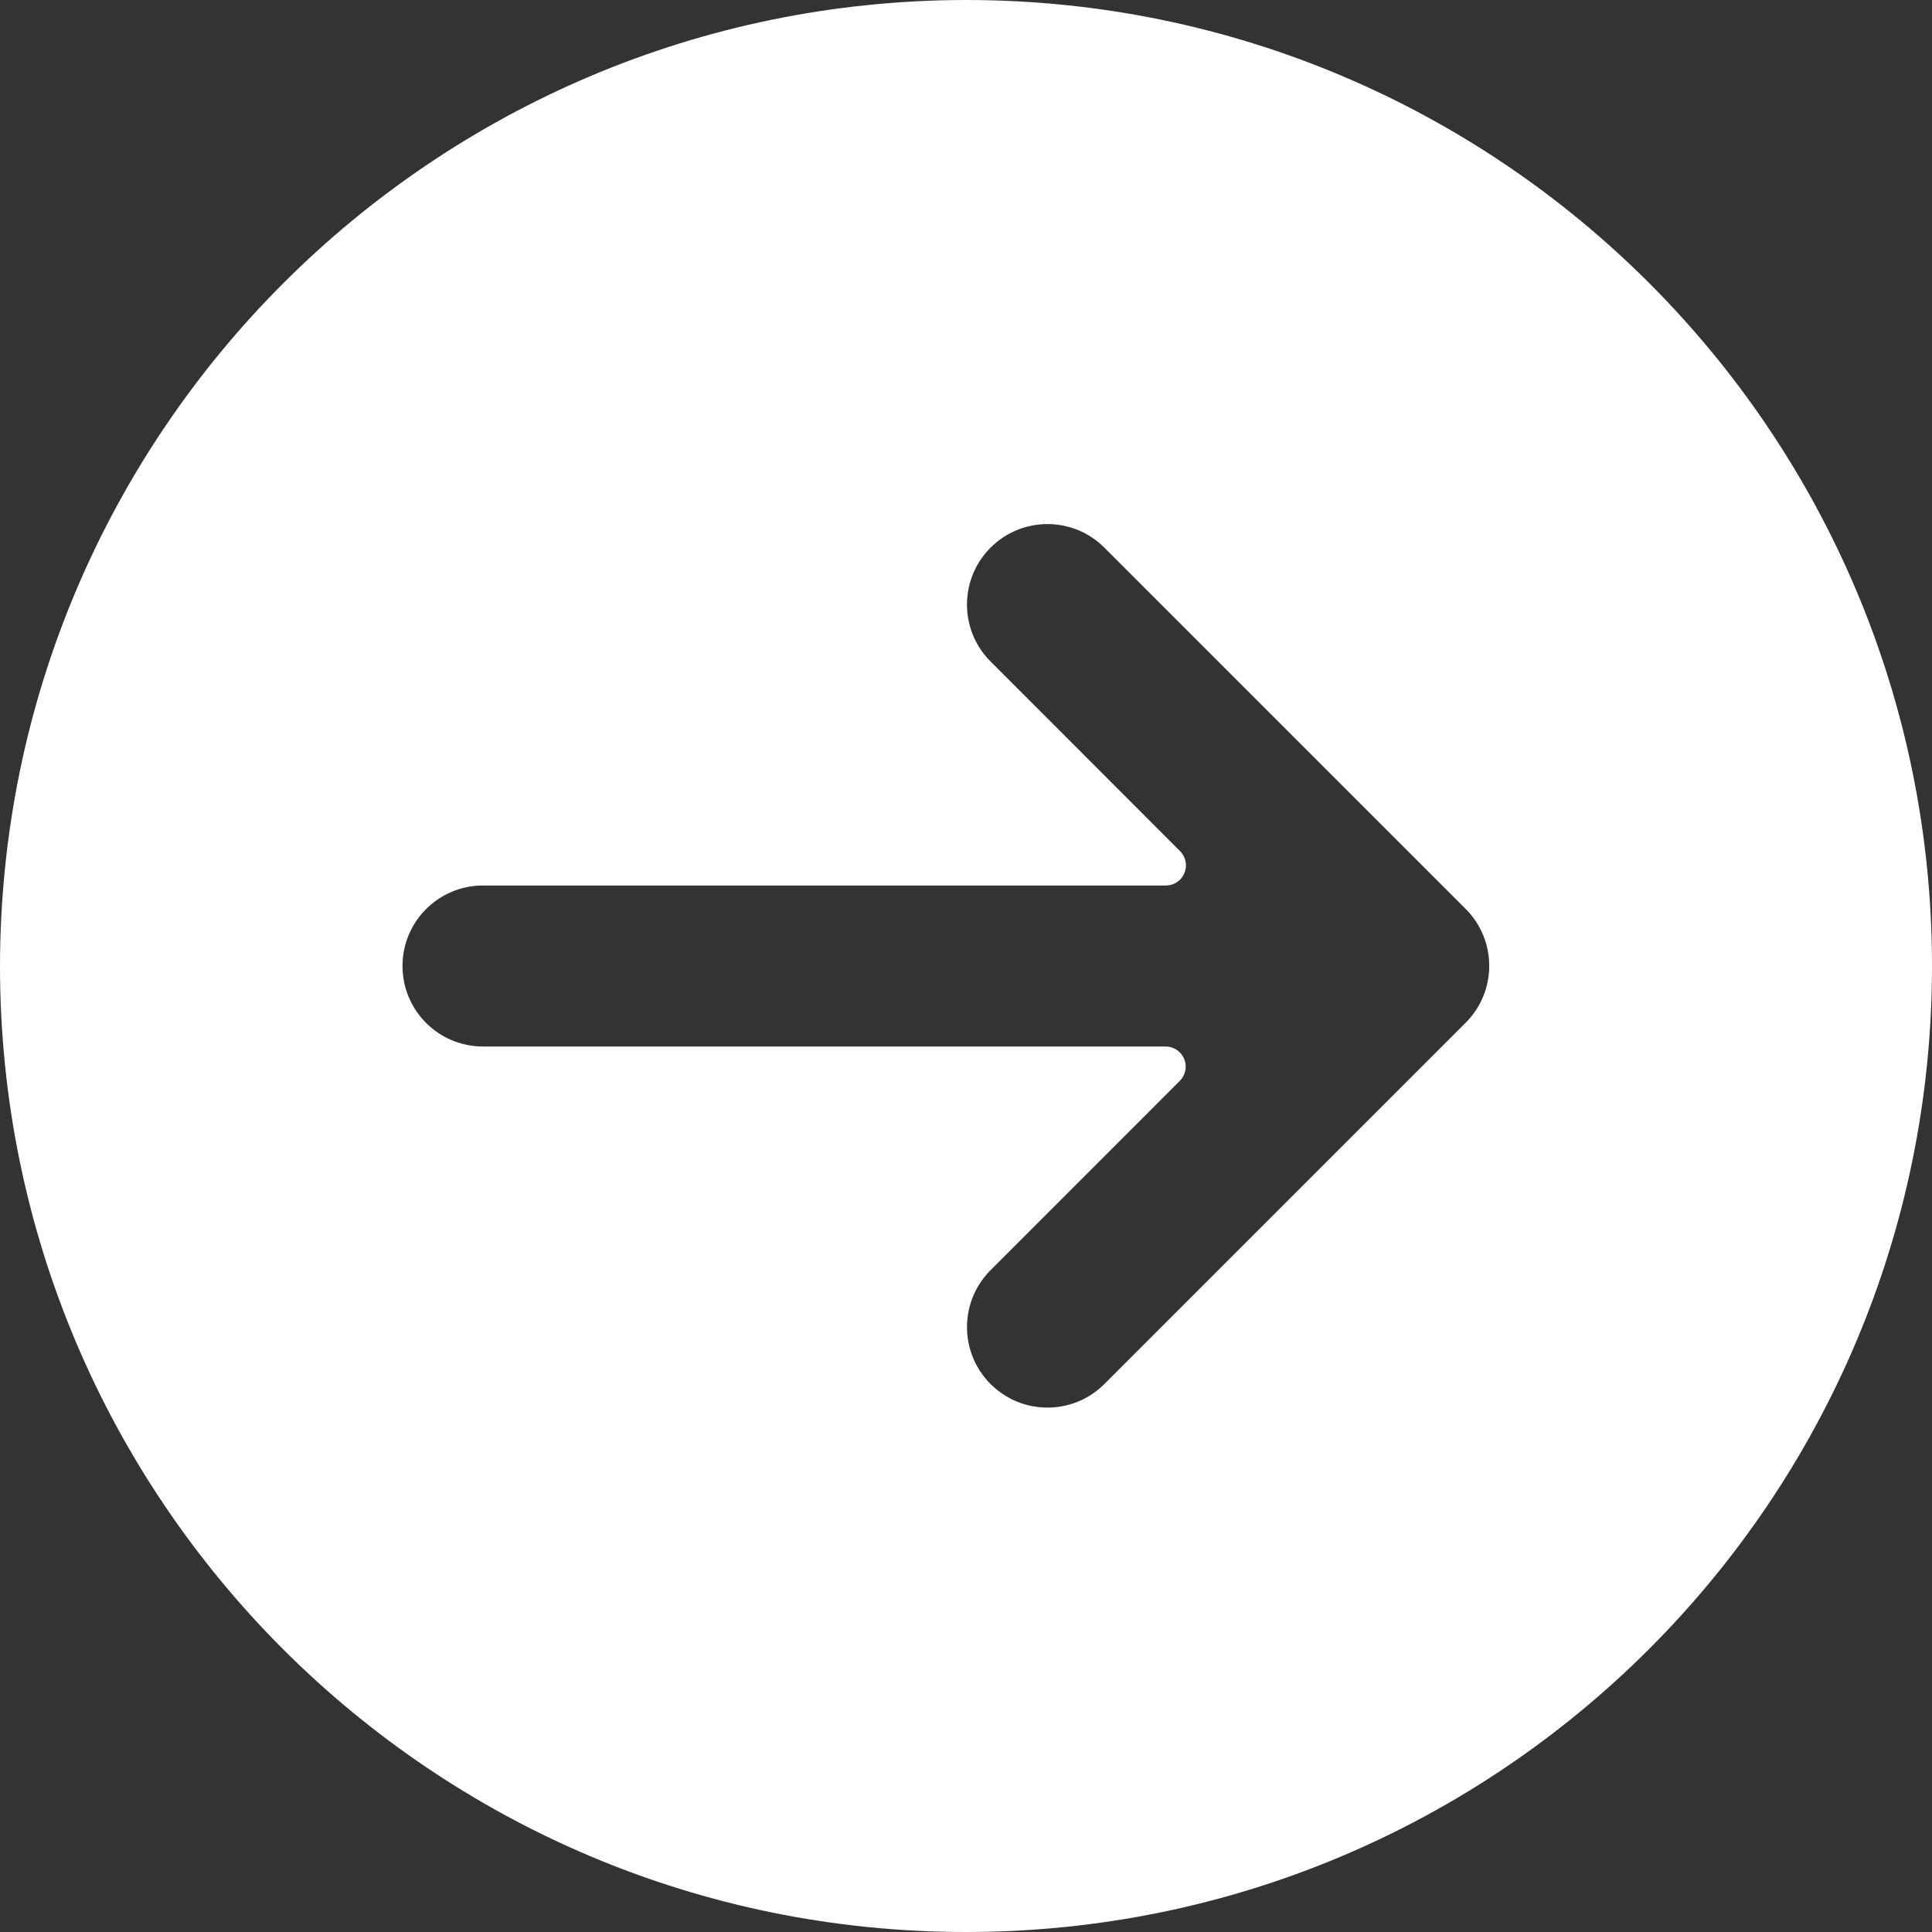 <svg width="155" height="155" viewBox="0 0 155 155" fill="none" xmlns="http://www.w3.org/2000/svg">
<rect x="0" y="0" width="155" height="155" fill="#333333" stroke="none"/>
<path fill-rule="evenodd" clip-rule="evenodd" d="M77.5 155C34.698 155 0 120.302 0 77.5C0.05 34.719 34.719 0.05 77.5 0C120.302 0 155 34.698 155 77.5C155 120.302 120.302 155 77.5 155ZM117.587 72.921L88.524 43.859C85.99 41.411 81.962 41.446 79.471 43.937C76.98 46.429 76.945 50.457 79.392 52.991L94.673 68.284C95.136 68.746 95.274 69.441 95.024 70.046C94.774 70.65 94.183 71.043 93.53 71.042H38.75C35.183 71.042 32.292 73.933 32.292 77.5C32.292 81.067 35.183 83.959 38.75 83.959H93.53C94.175 83.965 94.755 84.355 95.003 84.951C95.252 85.547 95.122 86.233 94.673 86.697L79.392 101.984C76.945 104.518 76.98 108.546 79.471 111.037C81.962 113.528 85.99 113.563 88.524 111.116L117.587 82.053C120.108 79.531 120.108 75.443 117.587 72.921Z" fill="white"/>
</svg>
